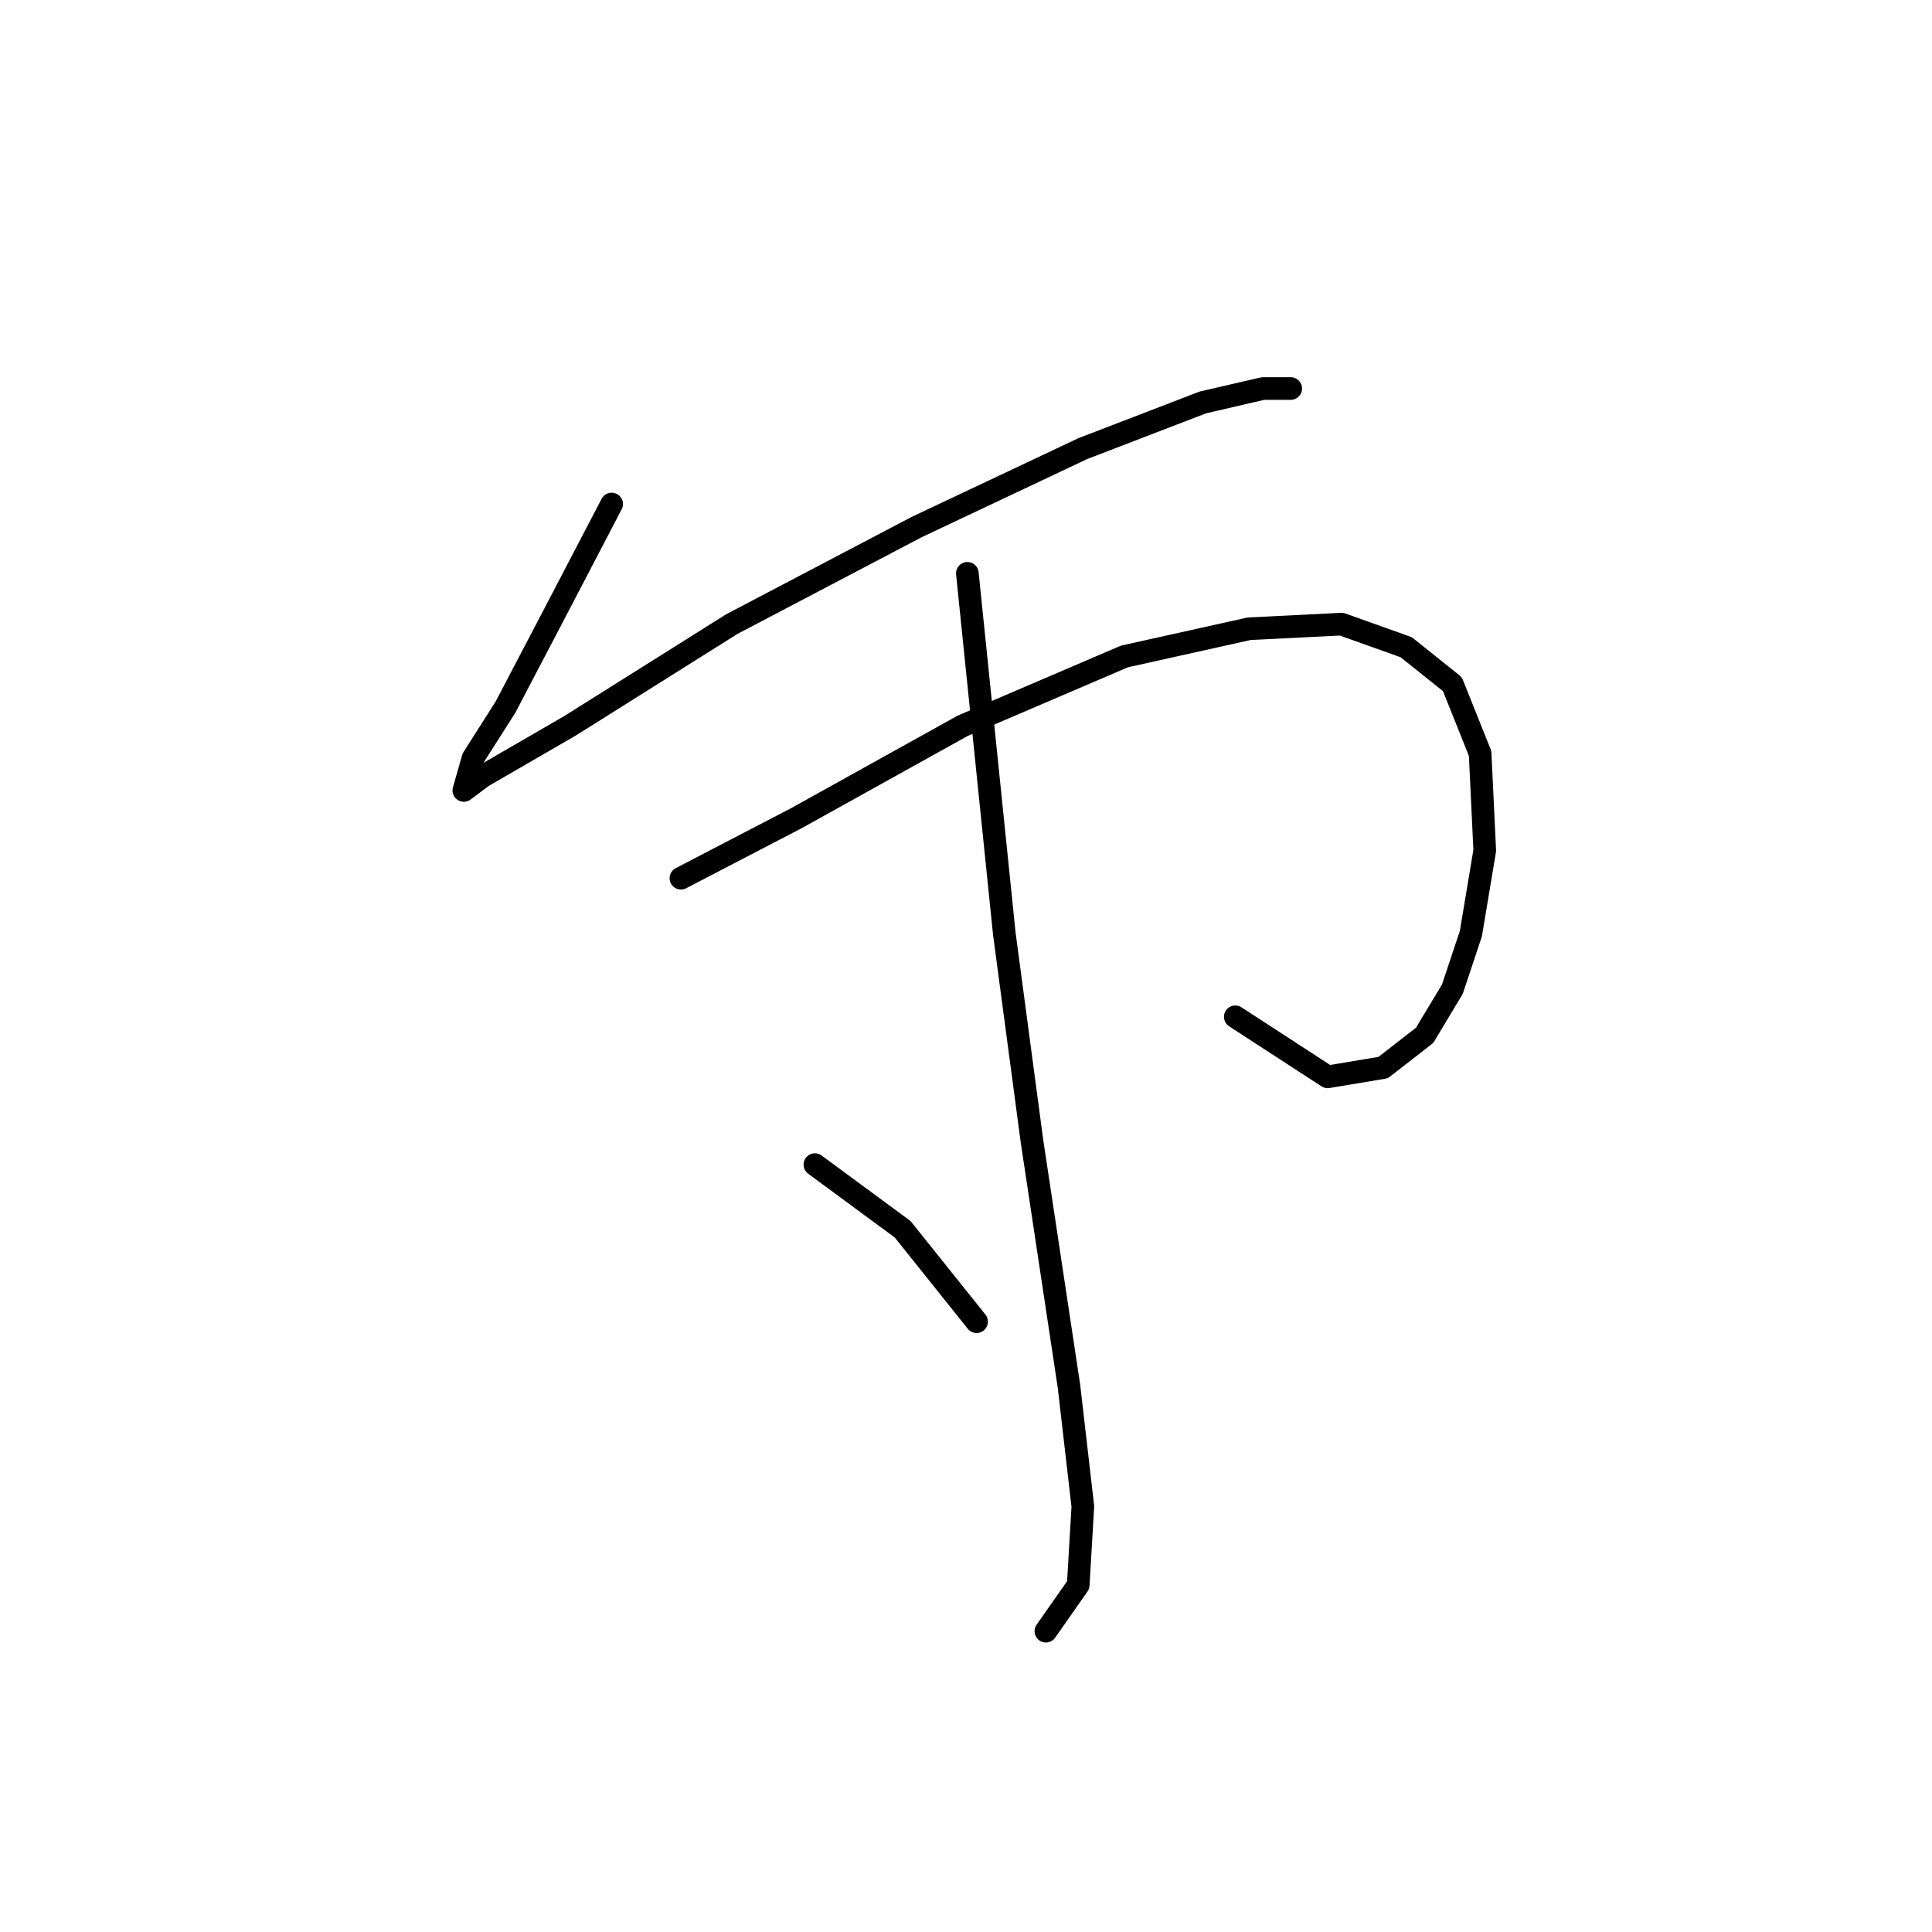 <?xml version="1.0" standalone="no"?>
    <svg width="256" height="256" xmlns="http://www.w3.org/2000/svg" version="1.1">
    <polyline stroke="black" stroke-width="3" stroke-linecap="round" fill="transparent" stroke-linejoin="round" points="81.046 66.786 73.701 80.865 66.968 93.719 62.683 100.452 61.459 104.737 63.907 102.901 75.537 96.168 96.961 82.701 121.446 69.847 143.482 59.441 159.397 53.32 167.354 51.483 171.027 51.483 171.027 51.483 " />
        <polyline stroke="black" stroke-width="3" stroke-linecap="round" fill="transparent" stroke-linejoin="round" points="90.228 116.367 105.531 108.41 127.567 96.168 148.991 86.986 165.518 83.313 177.76 82.701 186.33 85.762 192.451 90.658 196.124 99.84 196.736 112.695 194.899 123.713 192.451 131.058 188.778 137.179 183.269 141.464 175.924 142.688 163.682 134.731 163.682 134.731 " />
        <polyline stroke="black" stroke-width="3" stroke-linecap="round" fill="transparent" stroke-linejoin="round" points="128.179 75.968 133.076 123.713 136.749 151.258 141.646 183.7 143.482 199.615 142.87 210.021 138.585 216.142 138.585 216.142 " />
        <polyline stroke="black" stroke-width="3" stroke-linecap="round" fill="transparent" stroke-linejoin="round" points="107.979 154.318 119.61 162.888 129.403 175.13 129.403 175.13 " />
        </svg>